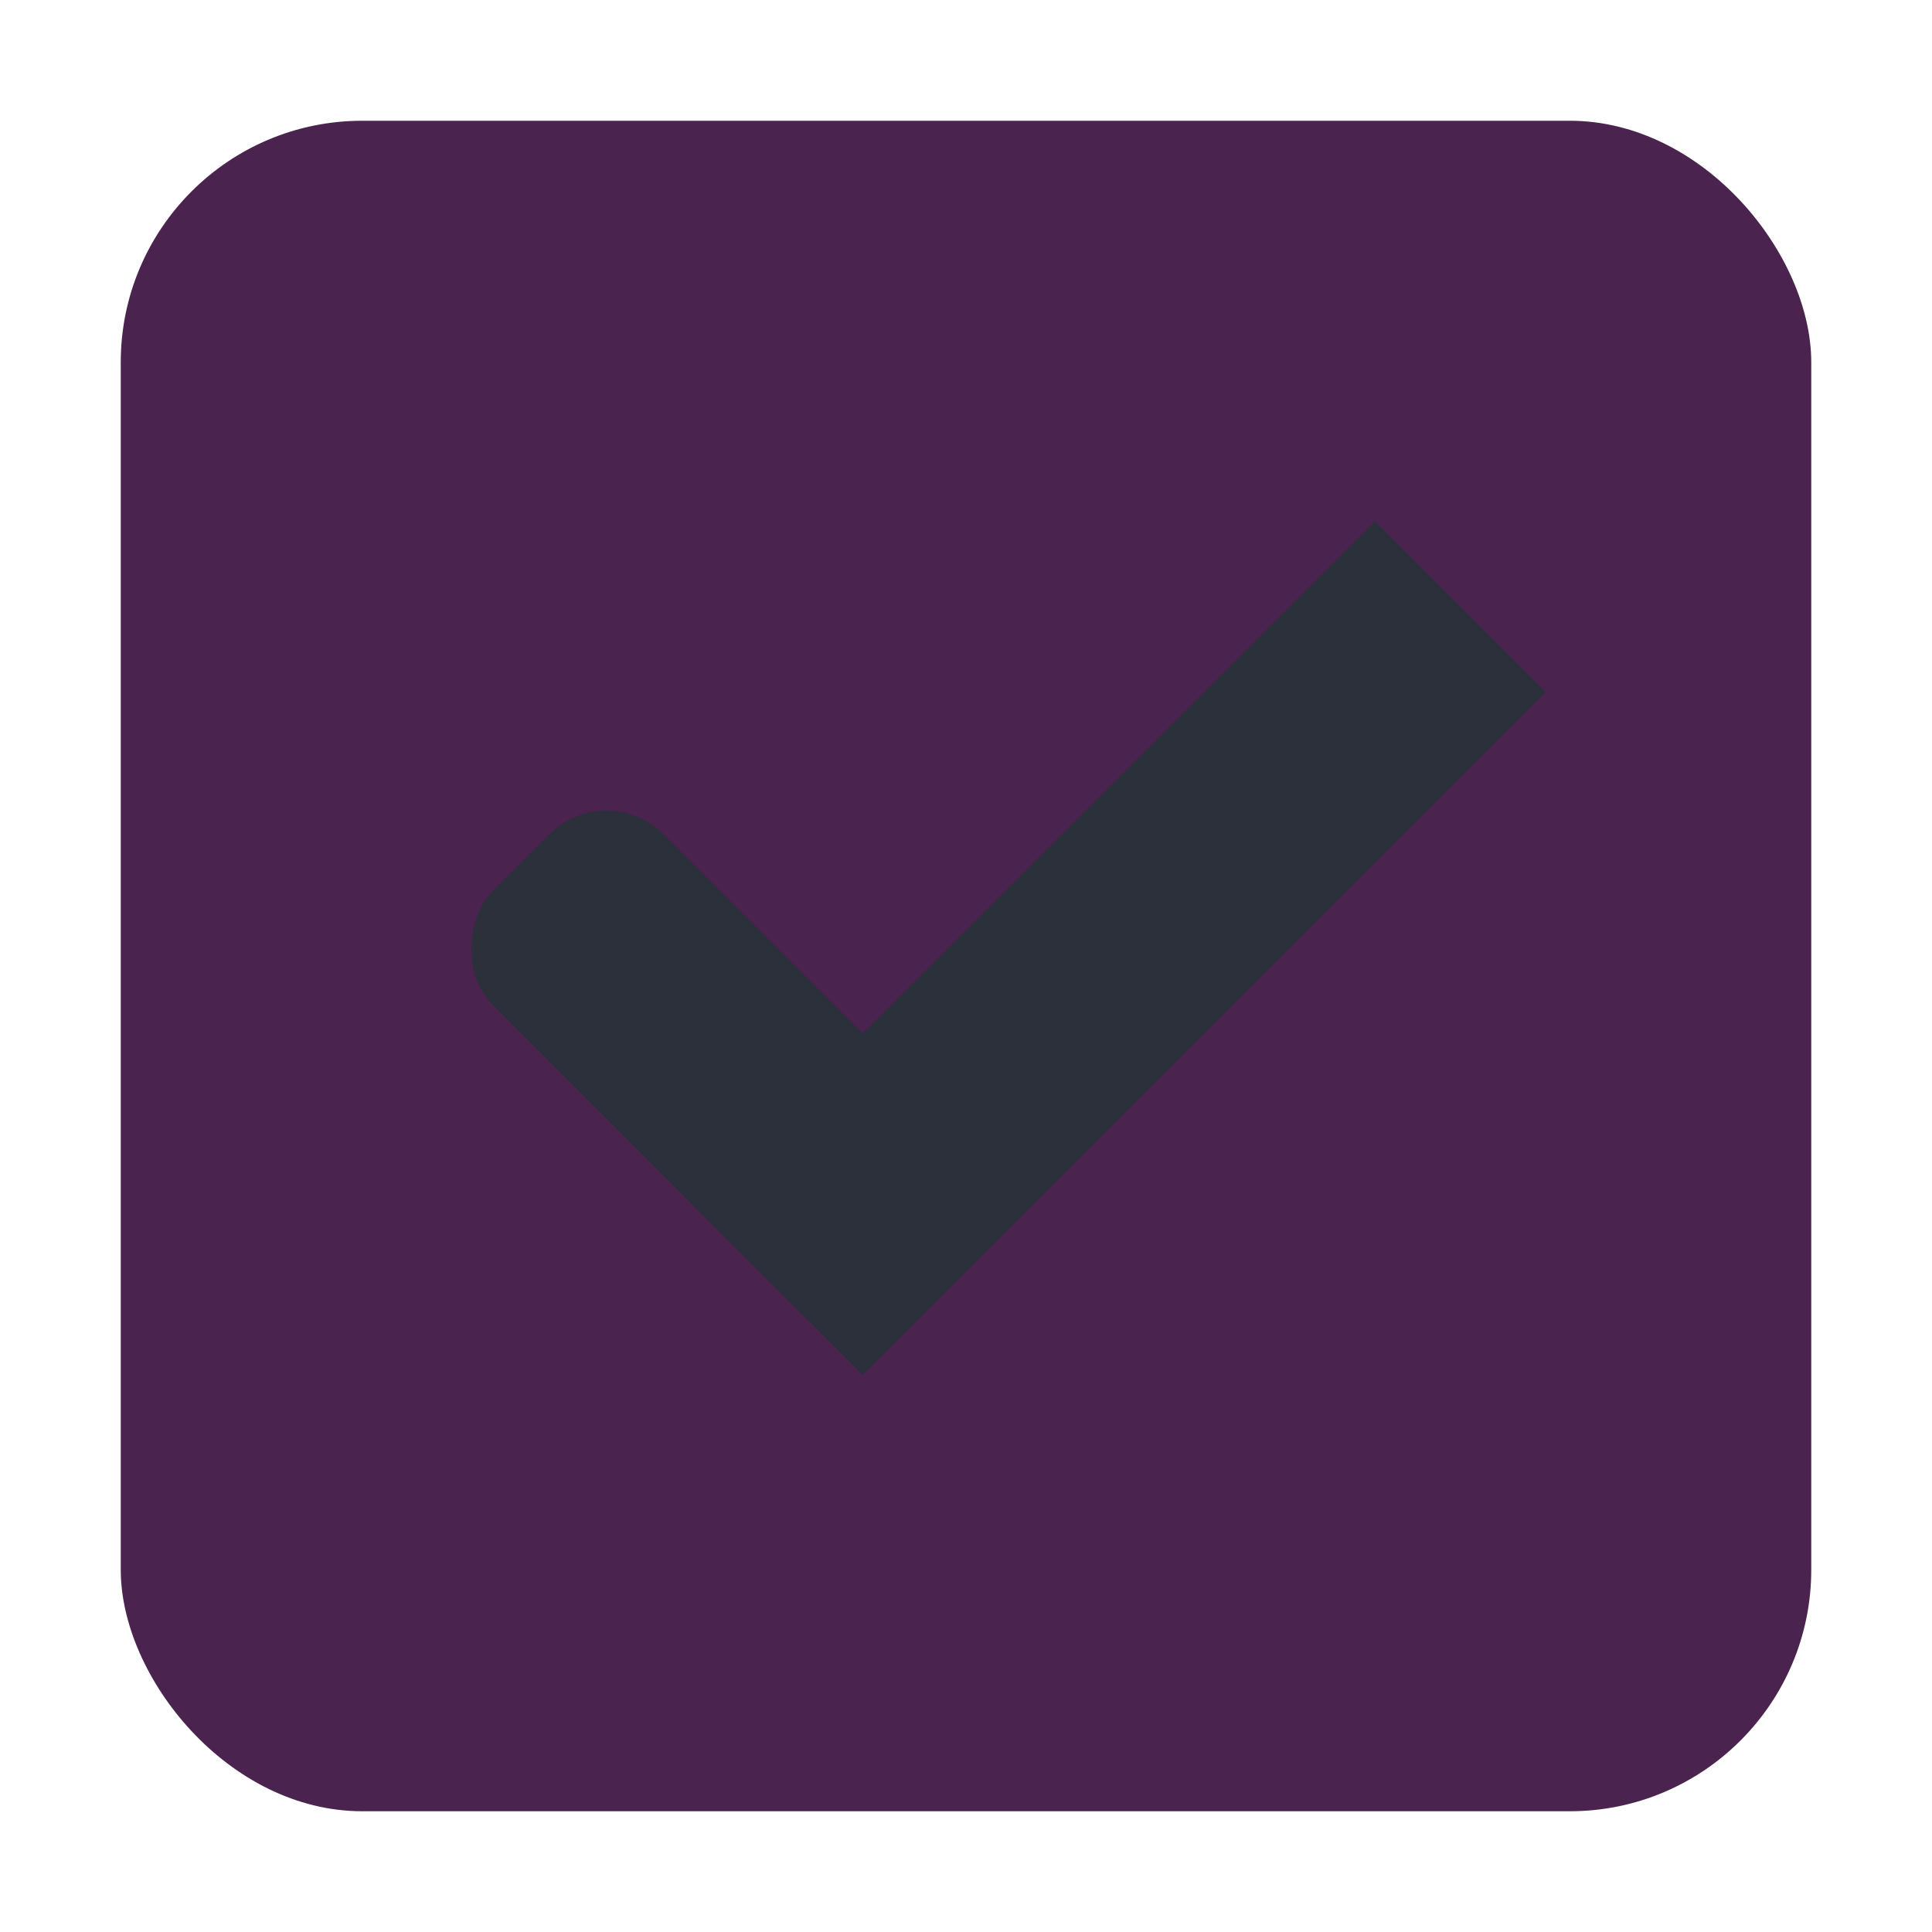 <?xml version="1.0" encoding="UTF-8" standalone="no"?>
<!-- Created with Inkscape (http://www.inkscape.org/) -->

<svg
   xmlns:osb="http://www.openswatchbook.org/uri/2009/osb"
   xmlns:dc="http://purl.org/dc/elements/1.1/"
   xmlns:cc="http://creativecommons.org/ns#"
   xmlns:rdf="http://www.w3.org/1999/02/22-rdf-syntax-ns#"
   xmlns:svg="http://www.w3.org/2000/svg"
   xmlns="http://www.w3.org/2000/svg"
   xmlns:xlink="http://www.w3.org/1999/xlink"
   xmlns:sodipodi="http://sodipodi.sourceforge.net/DTD/sodipodi-0.dtd"
   xmlns:inkscape="http://www.inkscape.org/namespaces/inkscape"
   width="16"
   height="16"
   id="svg2"
   version="1.1"
   inkscape:version="0.91 r13725"
   sodipodi:docname="checkbox-checked.svg"
   inkscape:export-filename="/home/steffen/.local/share/themes/neu2/gtk-3.0/assets/dark/checkbox-unchecked.png"
   inkscape:export-xdpi="90"
   inkscape:export-ydpi="90">
  <defs
     id="defs4">
    <linearGradient
       id="selected_bg_color"
       osb:paint="solid">
      <stop
         style="stop-color:#4A234E;stop-opacity:1;"
         offset="0"
         id="stop4159" />
    </linearGradient>
    <linearGradient
       id="linearGradient3768-6">
      <stop
         style="stop-color:#0f0f0f;stop-opacity:1;"
         offset="0"
         id="stop3770-6" />
      <stop
         id="stop3778-2"
         offset="0.078"
         style="stop-color:#171717;stop-opacity:1;" />
      <stop
         style="stop-color:#171717;stop-opacity:1;"
         offset="0.974"
         id="stop3774-0" />
      <stop
         style="stop-color:#1b1b1b;stop-opacity:1;"
         offset="1"
         id="stop3776-1" />
    </linearGradient>
    <linearGradient
       inkscape:collect="always"
       xlink:href="#selected_bg_color"
       id="linearGradient4161"
       x1="25"
       y1="31.362"
       x2="25"
       y2="45.362"
       gradientUnits="userSpaceOnUse" />
  </defs>
  <sodipodi:namedview
     id="base"
     pagecolor="#ffffff"
     bordercolor="#666666"
     borderopacity="1.0"
     inkscape:pageopacity="0.0"
     inkscape:pageshadow="2"
     inkscape:zoom="11.313709"
     inkscape:cx="-1.9931035"
     inkscape:cy="7.5299665"
     inkscape:document-units="px"
     inkscape:current-layer="layer1"
     showgrid="true"
     inkscape:snap-bbox="true"
     showguides="true"
     inkscape:guide-bbox="true"
     inkscape:showpageshadow="false"
     showborder="true"
     inkscape:window-width="1006"
     inkscape:window-height="723"
     inkscape:window-x="358"
     inkscape:window-y="22"
     inkscape:window-maximized="0"
     inkscape:bbox-paths="true"
     inkscape:bbox-nodes="true"
     inkscape:snap-bbox-edge-midpoints="true">
    <inkscape:grid
       type="xygrid"
       id="grid2985"
       empspacing="5"
       visible="true"
       enabled="true"
       snapvisiblegridlinesonly="true" />
  </sodipodi:namedview>
  <g
     inkscape:label="Ebene 1"
     inkscape:groupmode="layer"
     id="layer1"
     transform="translate(0,-1036.362)">
    <g
       transform="translate(-36,1036)"
       style="display:inline;opacity:1"
       id="checkbox-checked-dark"
       inkscape:label="#g10758">
      <g
         inkscape:label="#g22047"
         id="checkbox-unchecked-5-59"
         style="display:inline"
         transform="translate(19,0)">
        <g
           id="sdsd-7-54"
           inkscape:label="#g21853">
          <g
             transform="translate(0,-30)"
             inkscape:label="#g14325"
             id="scdsdcd-5-8">
            <g
               transform="matrix(0.93,0,0,0.929,-156.751,-212.962)"
               id="g15812-6-6-1-5-4"
               style="display:inline">
              <g
                 style="display:inline"
                 id="g5489-2-9-6-8-8-53-5"
                 transform="matrix(0.509,0,0,0.517,161.793,197.564)">
                <g
                   id="g5428-8-1-4-0-0-4-2" />
              </g>
            </g>
            <rect
               style="color:#000000;display:inline;overflow:visible;visibility:visible;fill:none;stroke:none;stroke-width:2;marker:none;enable-background:accumulate"
               id="rect13523-7-11"
               width="16"
               height="16"
               x="17"
               y="30.362" />
            <g
               id="g5400-6-68">
              <rect
                 rx="2"
                 y="31.362"
                 x="18"
                 height="14"
                 width="14"
                 id="rect5147-9-1-5-7-6-7-4"
                 style="color:#000000;display:inline;overflow:visible;visibility:visible;fill:url(#linearGradient4161);fill-opacity:1;stroke:#000000;stroke-width:0;stroke-linecap:butt;stroke-linejoin:round;stroke-miterlimit:4;stroke-dasharray:none;stroke-dashoffset:0;stroke-opacity:1;marker:none;enable-background:accumulate"
                 ry="2" />
            </g>
          </g>
        </g>
      </g>
      <g
         inkscape:label="Ebene 1"
         id="checkbox-checked-dark-7-37"
         transform="translate(36,-1036)"
         style="display:inline">
        <g
           id="g3981-6-4-97"
           transform="matrix(0.707,0.707,-0.707,0.707,729.955,305.058)"
           style="opacity:0.85;fill:#1a1a1a;fill-opacity:1" />
        <g
           id="g4049-2-5"
           transform="matrix(0.707,0.707,-0.707,0.707,727.944,295.311)">
          <g
             id="g4056-7-6"
             transform="translate(12.374,11.531)">
            <g
               id="g3981-0-8"
               transform="translate(-3,-5)"
               style="fill:#3b3c3e;fill-opacity:1">
              <rect
                 ry="0.667"
                 rx="0.667"
                 y="1033.362"
                 x="8"
                 height="2"
                 width="5"
                 id="rect3977-39-90"
                 style="fill:#2b303b;fill-opacity:1;stroke:none" />
              <rect
                 ry="0"
                 y="1027.362"
                 x="11"
                 height="8"
                 width="2"
                 id="rect3979-7-60"
                 style="fill:#2b303b;fill-opacity:1;stroke:none" />
            </g>
            <rect
               style="fill:#eeeeee;fill-opacity:0;stroke:none"
               id="rect4047-81-5"
               width="3"
               height="1"
               x="5"
               y="-8"
               transform="translate(0,1036.362)" />
          </g>
        </g>
      </g>
    </g>
  </g>
</svg>
